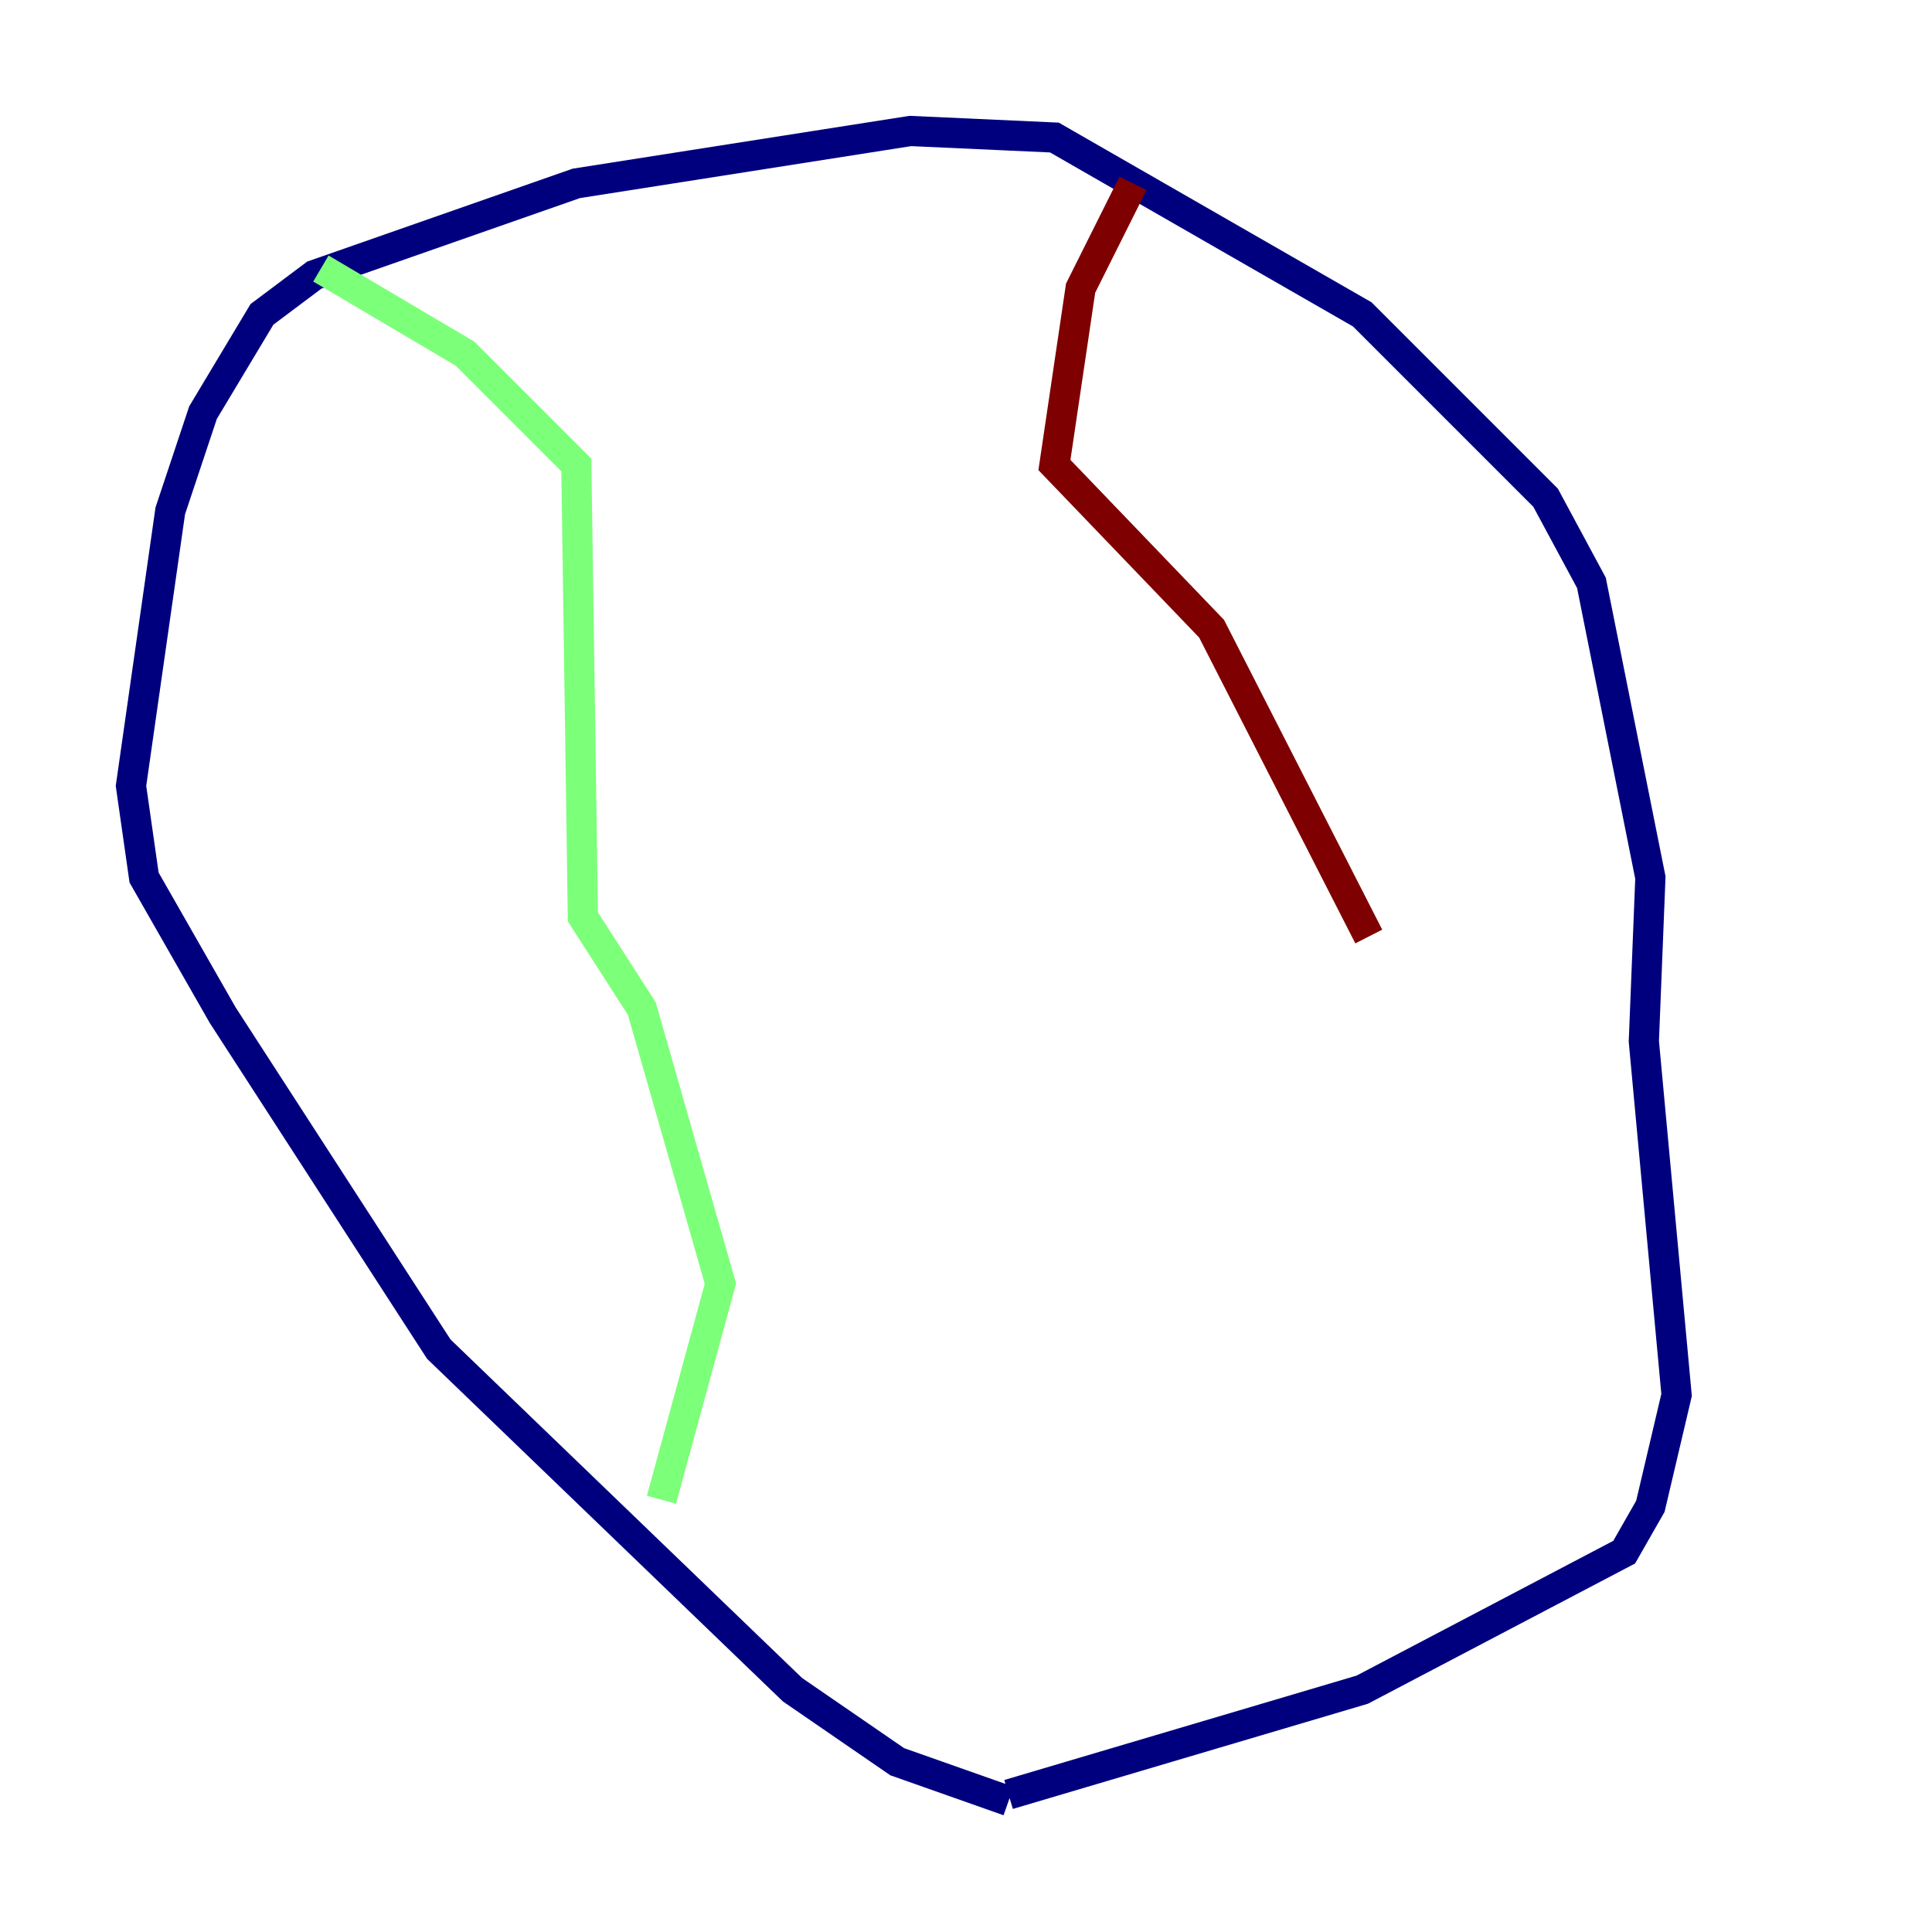 <?xml version="1.0" encoding="utf-8" ?>
<svg baseProfile="tiny" height="128" version="1.2" viewBox="0,0,128,128" width="128" xmlns="http://www.w3.org/2000/svg" xmlns:ev="http://www.w3.org/2001/xml-events" xmlns:xlink="http://www.w3.org/1999/xlink"><defs /><polyline fill="none" points="66.82,119.322 59.444,116.719 52.502,111.946 29.071,89.383 14.752,67.254 9.546,58.142 8.678,52.068 11.281,33.844 13.451,27.336 17.356,20.827 20.827,18.224 38.183,12.149 60.312,8.678 69.858,9.112 90.251,20.827 102.4,32.976 105.437,38.617 109.342,58.142 108.909,68.99 111.078,92.42 109.342,99.797 107.607,102.834 90.251,111.946 66.82,118.888" stroke="#00007f" stroke-width="2" /><polyline fill="none" points="21.261,17.79 30.807,23.43 38.183,30.807 38.617,60.746 42.522,66.82 47.729,85.044 43.824,99.363" stroke="#7cff79" stroke-width="2" /><polyline fill="none" points="75.064,12.149 71.593,19.091 69.858,30.807 80.271,41.654 90.685,62.047" stroke="#7f0000" stroke-width="2" /></svg>